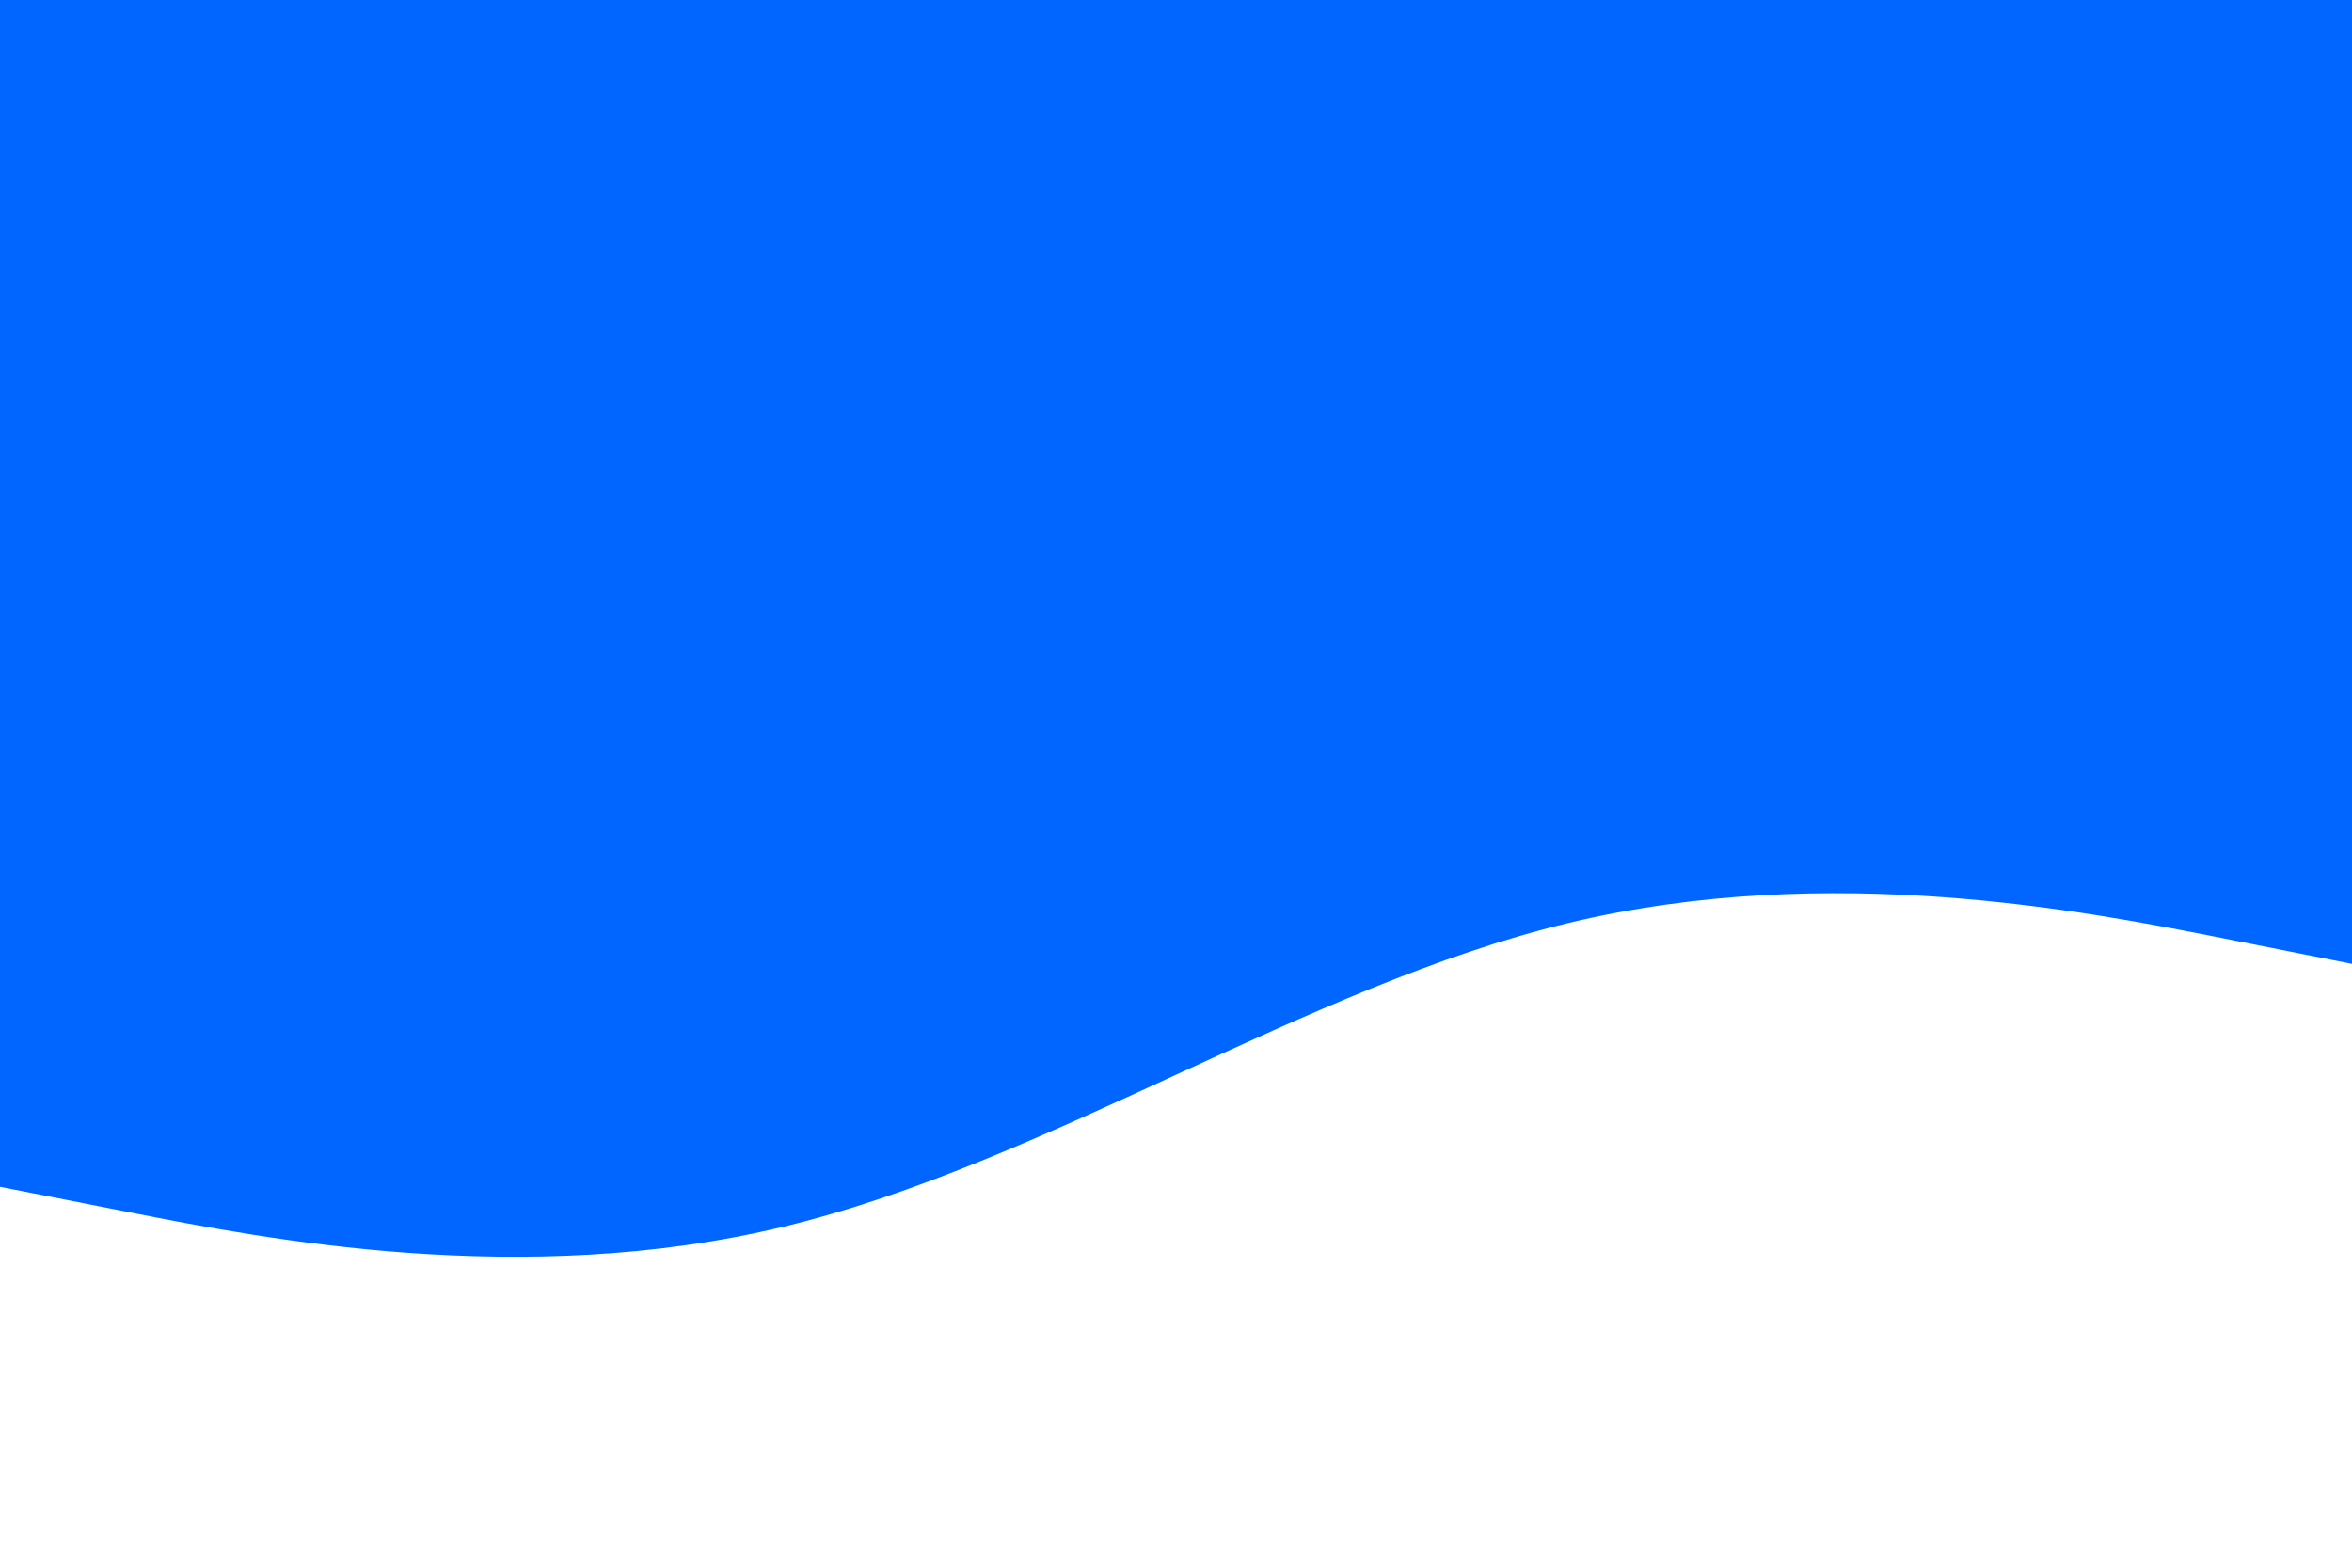 <svg id="visual" viewBox="0 0 1920 1280" width="1920" height="1280" xmlns="http://www.w3.org/2000/svg" xmlns:xlink="http://www.w3.org/1999/xlink" version="1.1"><path d="M0 969L106.7 990C213.3 1011 426.7 1053 640 1001.5C853.3 950 1066.7 805 1280 753.7C1493.3 702.3 1706.7 744.7 1813.3 765.8L1920 787L1920 0L1813.3 0C1706.7 0 1493.3 0 1280 0C1066.7 0 853.3 0 640 0C426.7 0 213.3 0 106.7 0L0 0Z" fill="#0066FF" stroke-linecap="round" stroke-linejoin="miter"></path></svg>